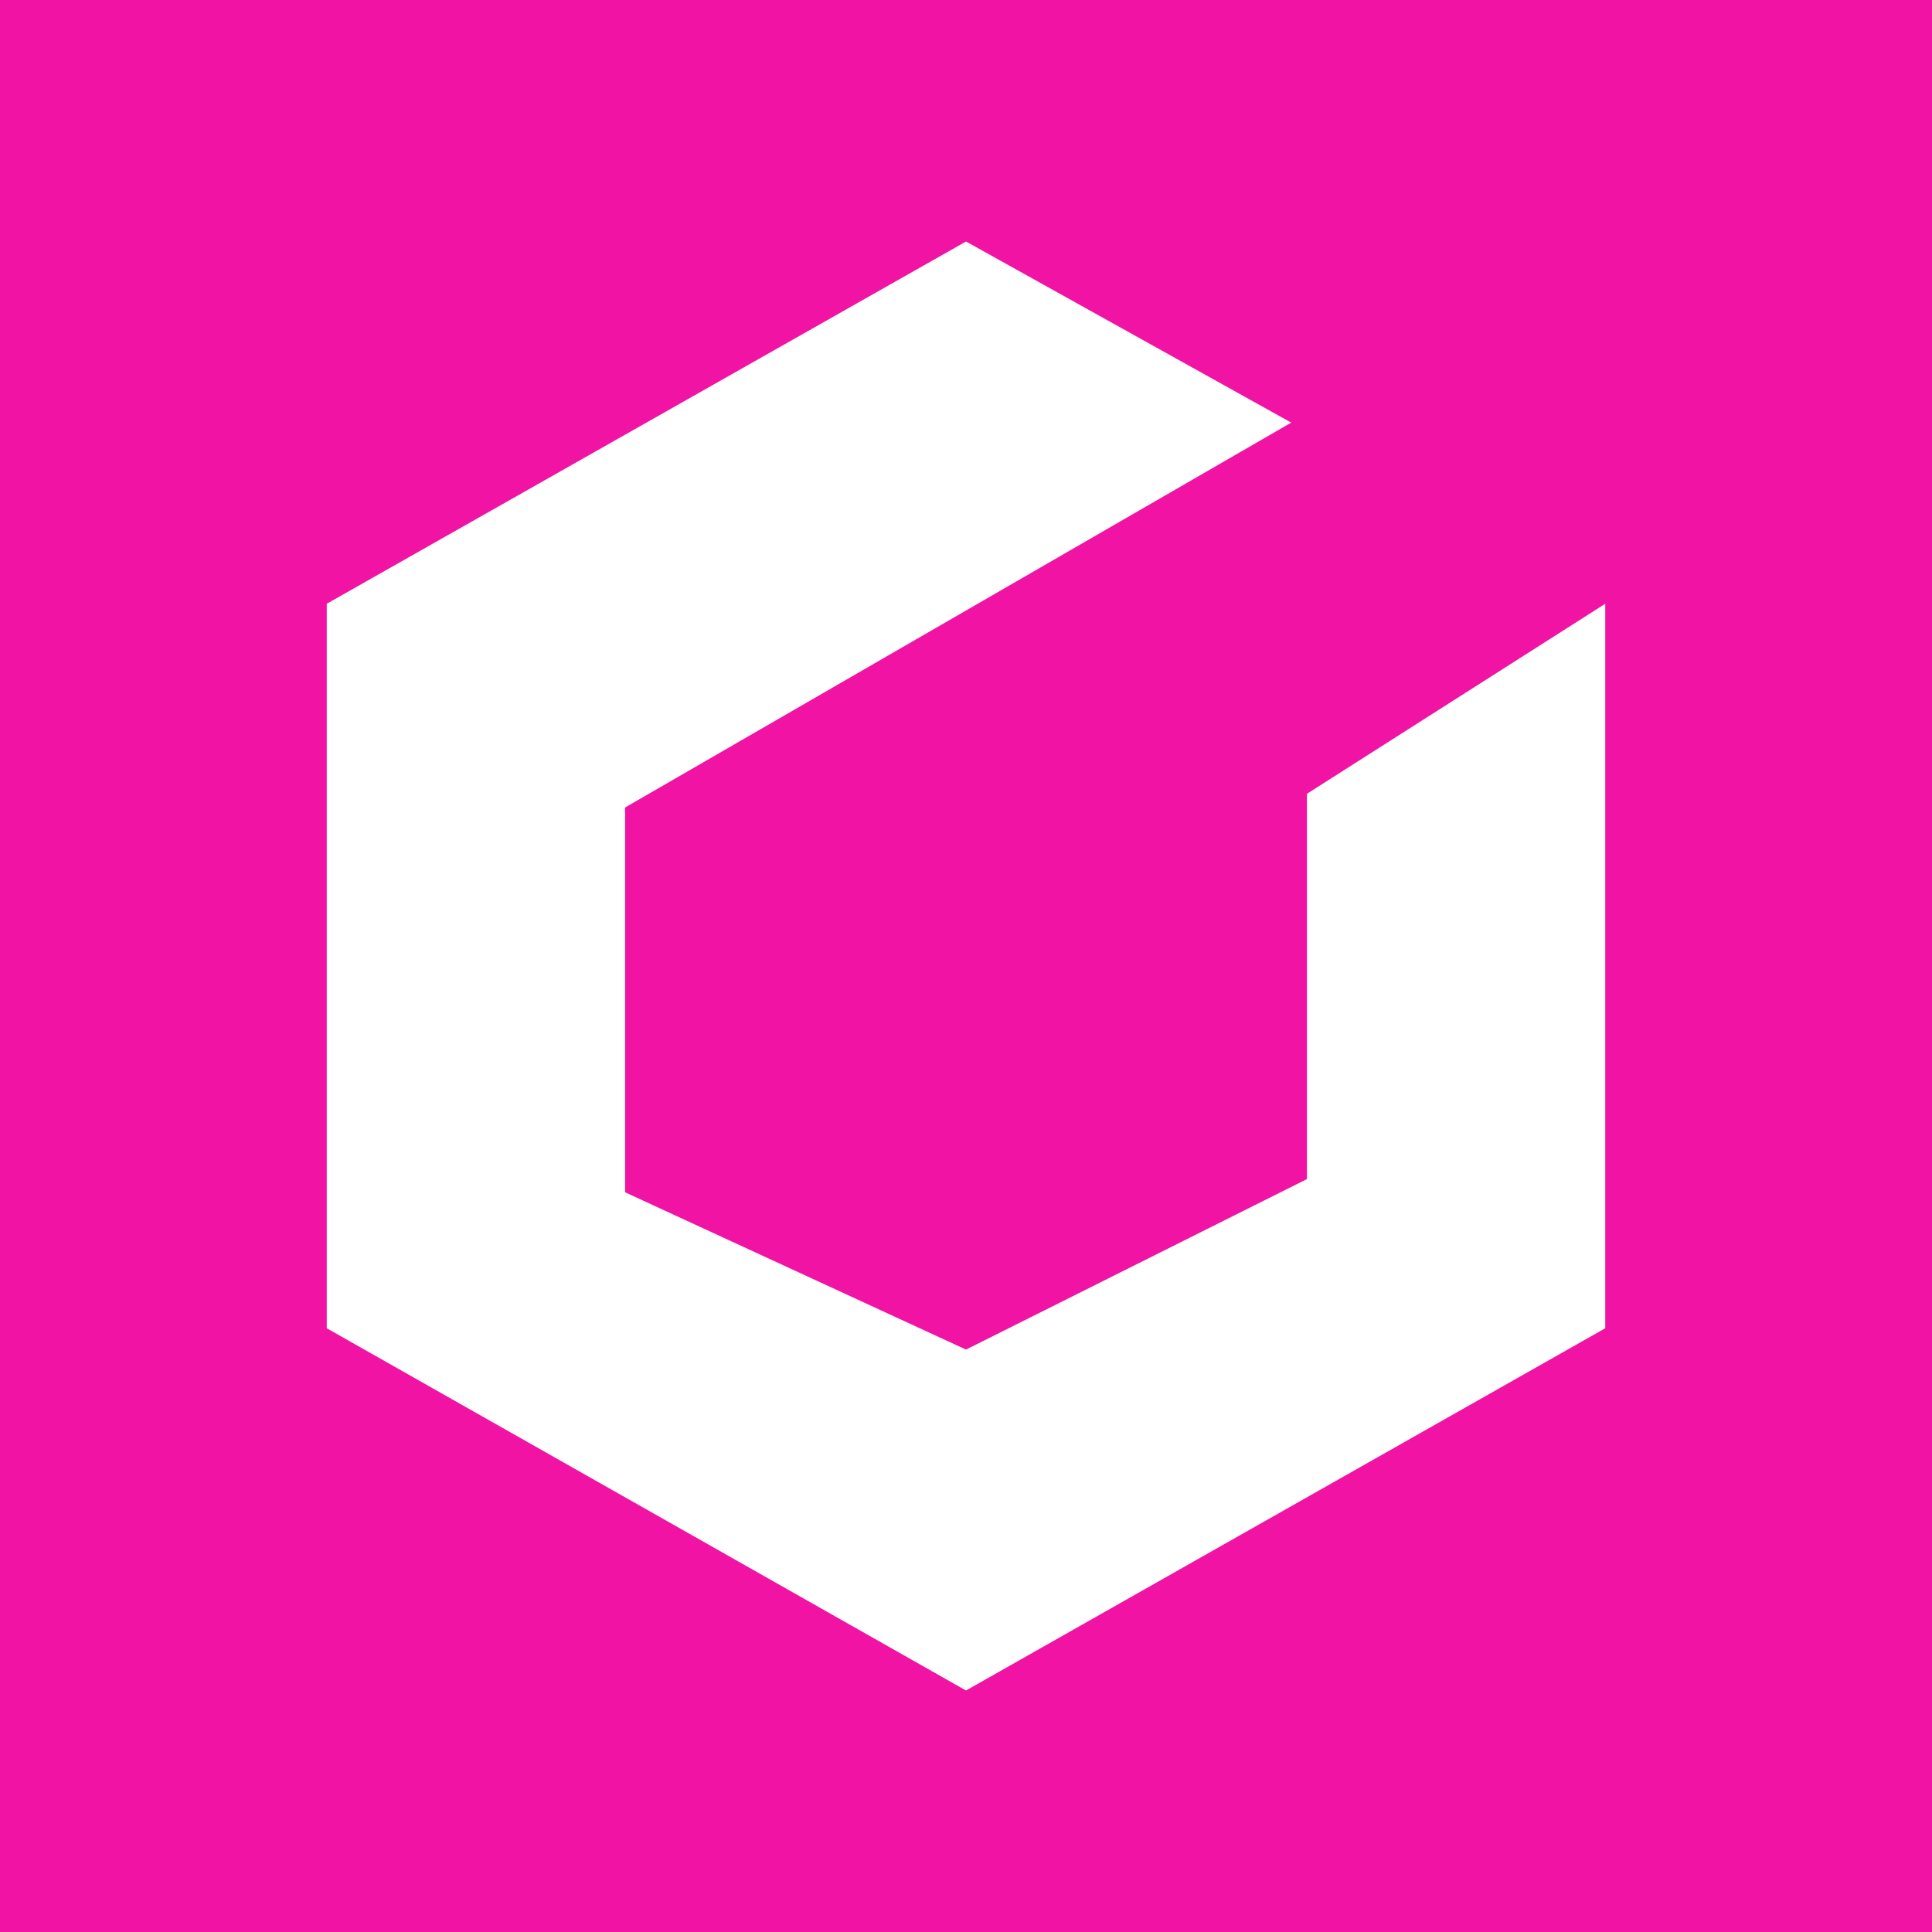 <svg width="24" height="24" viewBox="0 0 24 24" fill="none" xmlns="http://www.w3.org/2000/svg">
<rect x="0" y="0" width="24" height="24" fill="#333333" stroke="none"/>
<g clip-path="url(#clip0_328_51643)">
<path d="M24 0H0V24H24V0Z" fill="#F113A3"/>
<path d="M4.059 16.5V7.5L12 3L16.04 5.25L7.765 10.031V14.811L12 16.765L16.235 14.647V9.861L19.941 7.5V16.5L12 21L4.059 16.5Z" fill="white"/>
</g>
<defs>
<clipPath id="clip0_328_51643">
<rect width="24" height="24" fill="white"/>
</clipPath>
</defs>
</svg>
